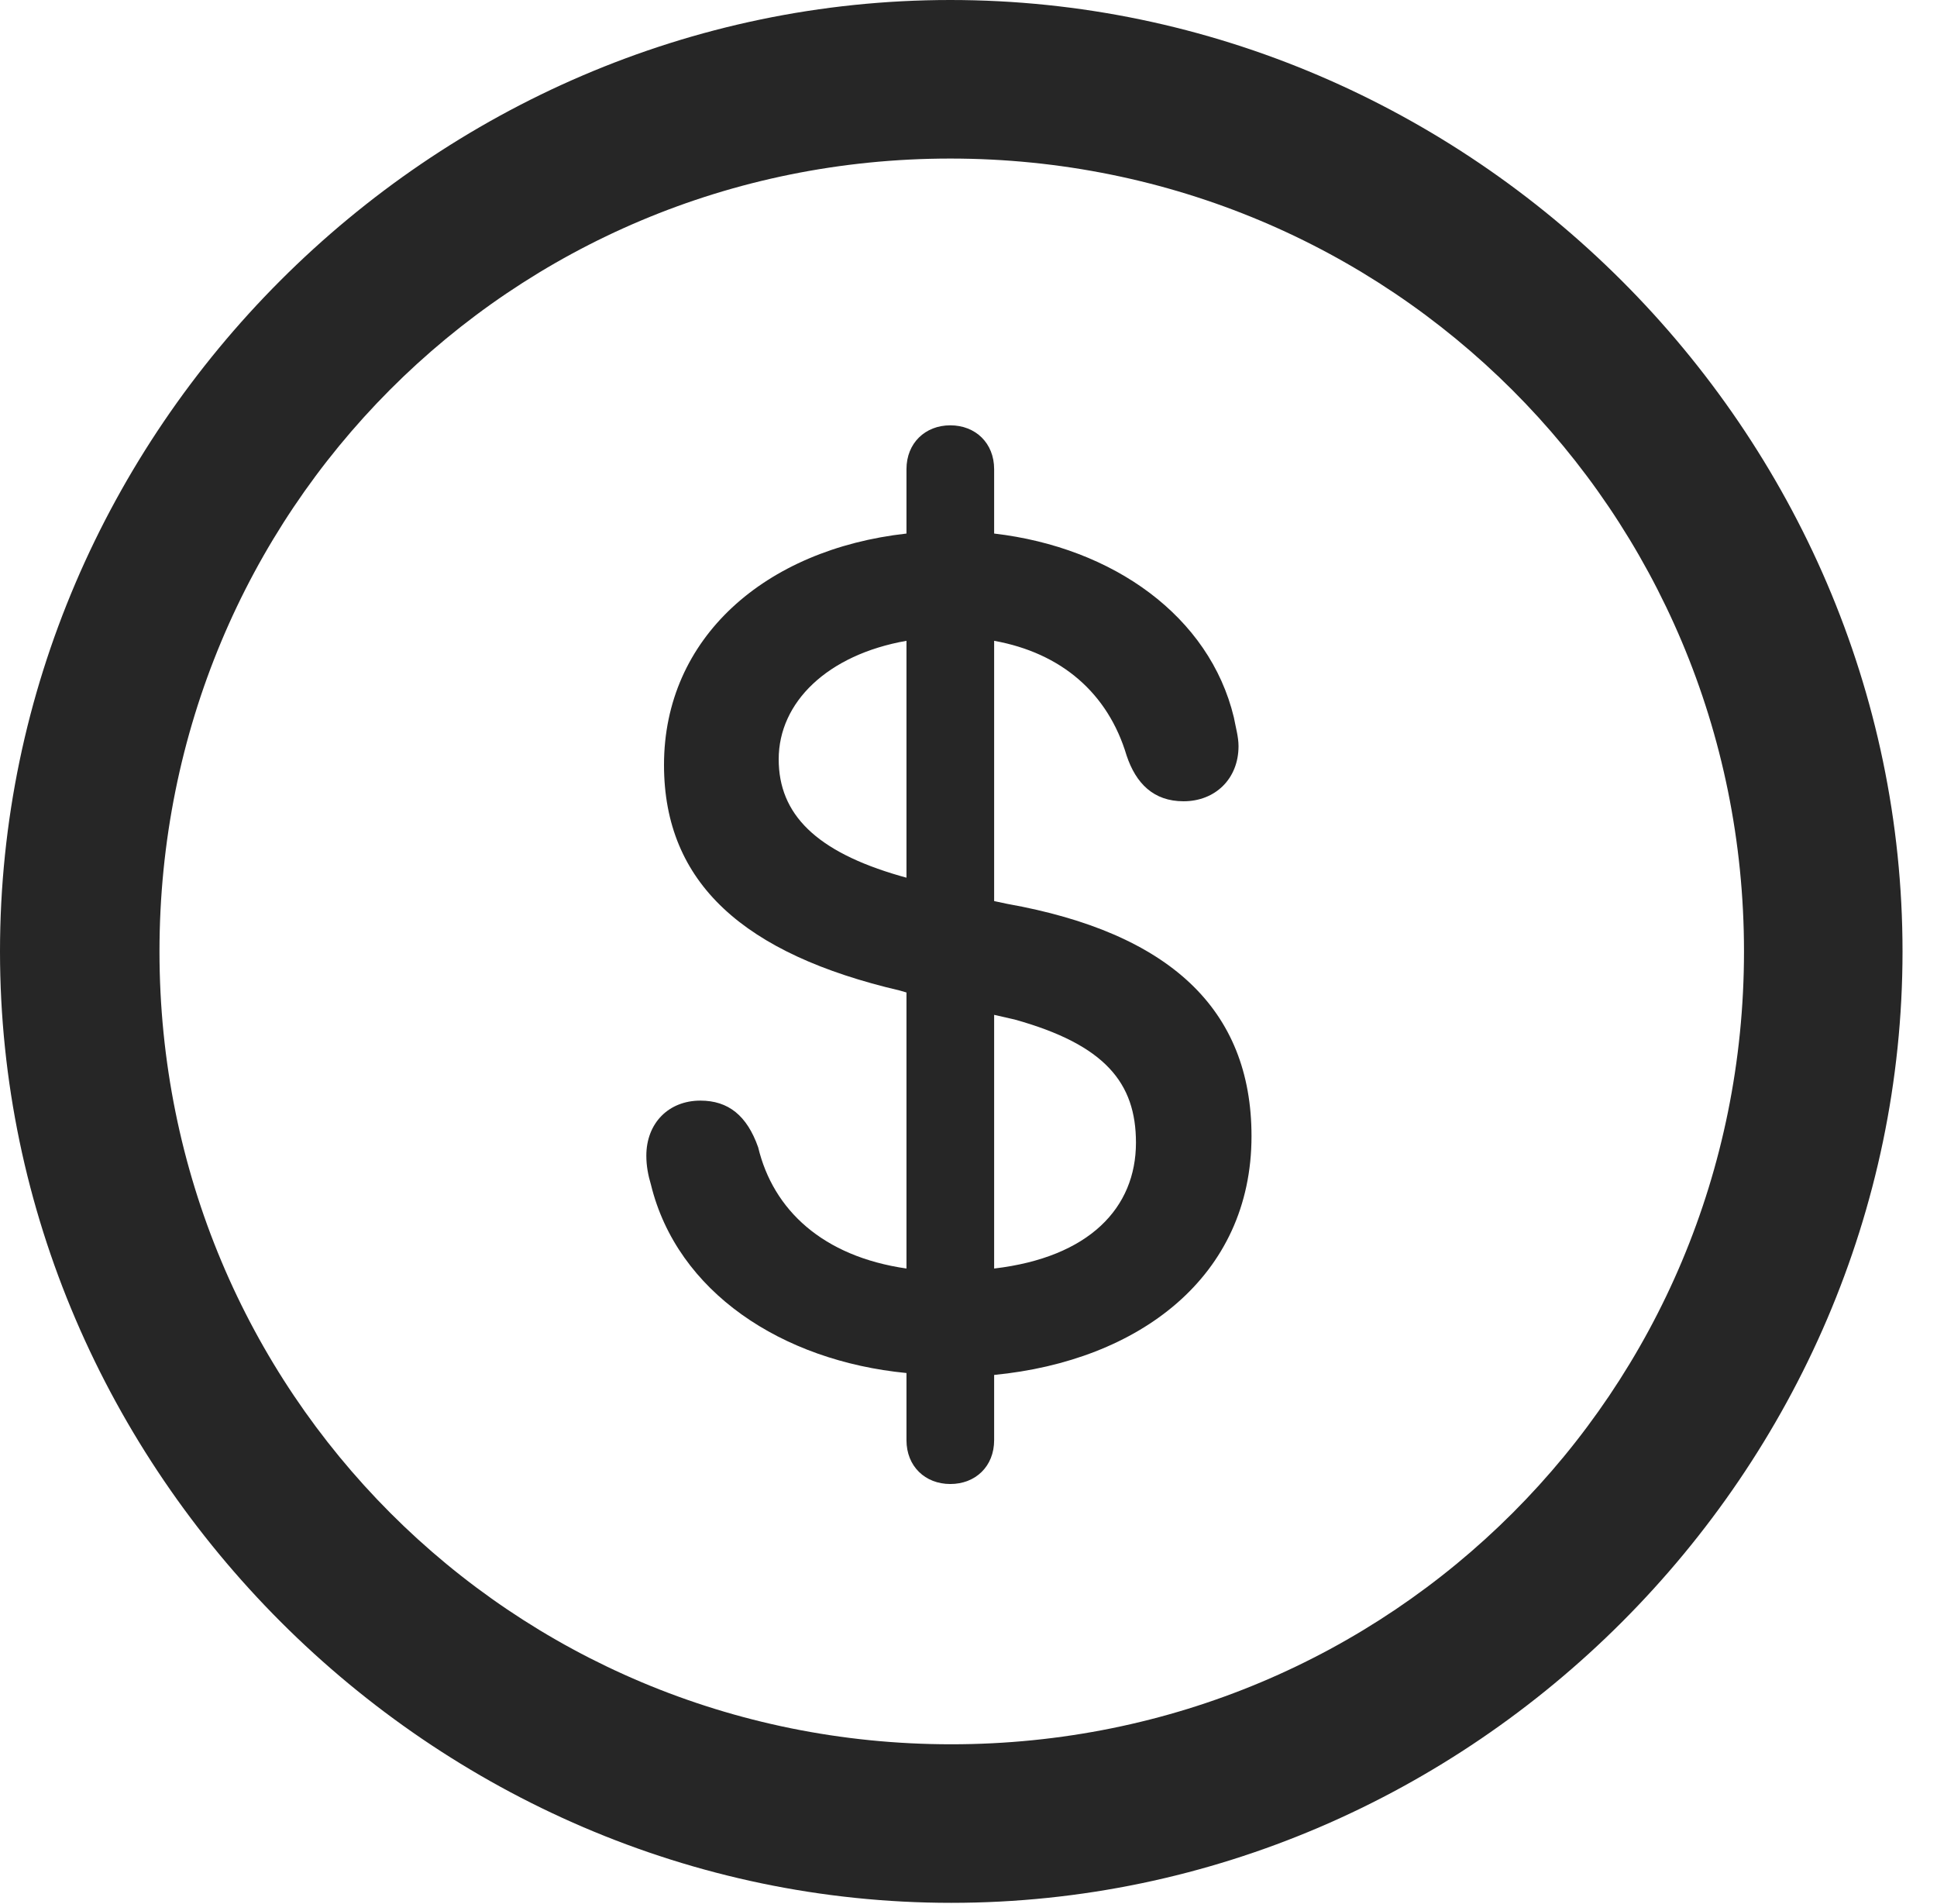<?xml version="1.0" encoding="UTF-8"?>
<!--Generator: Apple Native CoreSVG 232.5-->
<!DOCTYPE svg
PUBLIC "-//W3C//DTD SVG 1.1//EN"
       "http://www.w3.org/Graphics/SVG/1.1/DTD/svg11.dtd">
<svg version="1.1" xmlns="http://www.w3.org/2000/svg" xmlns:xlink="http://www.w3.org/1999/xlink" width="20.283" height="19.932">
 <g>
  <rect height="19.932" opacity="0" width="20.283" x="0" y="0"/>
  <path d="M9.961 19.922C15.41 19.922 19.922 15.4 19.922 9.961C19.922 4.512 15.4 0 9.951 0C4.512 0 0 4.512 0 9.961C0 15.4 4.521 19.922 9.961 19.922ZM9.961 18.262C5.352 18.262 1.67 14.57 1.67 9.961C1.67 5.352 5.342 1.66 9.951 1.66C14.56 1.66 18.262 5.352 18.262 9.961C18.262 14.57 14.57 18.262 9.961 18.262Z" fill="#000000" fill-opacity="0.85"/>
  <path d="M9.951 15.537C10.215 15.537 10.41 15.352 10.41 15.078L10.41 14.395C11.924 14.248 13.105 13.369 13.105 11.895C13.105 10.566 12.246 9.766 10.547 9.463L10.41 9.434L10.41 6.709C11.113 6.836 11.602 7.256 11.797 7.91C11.895 8.203 12.08 8.389 12.393 8.389C12.725 8.389 12.969 8.154 12.969 7.812C12.969 7.715 12.94 7.617 12.92 7.51C12.666 6.455 11.66 5.732 10.41 5.586L10.41 4.912C10.41 4.639 10.215 4.453 9.951 4.453C9.688 4.453 9.492 4.639 9.492 4.912L9.492 5.586C8.008 5.752 6.953 6.68 6.953 8.008C6.953 9.248 7.793 9.99 9.424 10.371L9.492 10.391L9.492 13.281C8.613 13.154 8.096 12.666 7.939 12.012C7.822 11.68 7.627 11.523 7.334 11.523C7.002 11.523 6.768 11.758 6.768 12.1C6.768 12.207 6.787 12.305 6.816 12.402C7.09 13.525 8.184 14.248 9.492 14.375L9.492 15.078C9.492 15.352 9.688 15.537 9.951 15.537ZM9.492 9.189L9.424 9.17C8.545 8.916 8.154 8.525 8.154 7.949C8.154 7.354 8.662 6.855 9.492 6.709ZM10.41 10.625L10.625 10.674C11.572 10.938 11.895 11.338 11.895 11.963C11.895 12.646 11.406 13.164 10.41 13.281Z" fill="#000000" fill-opacity="0.85"/>
 </g>
</svg>
